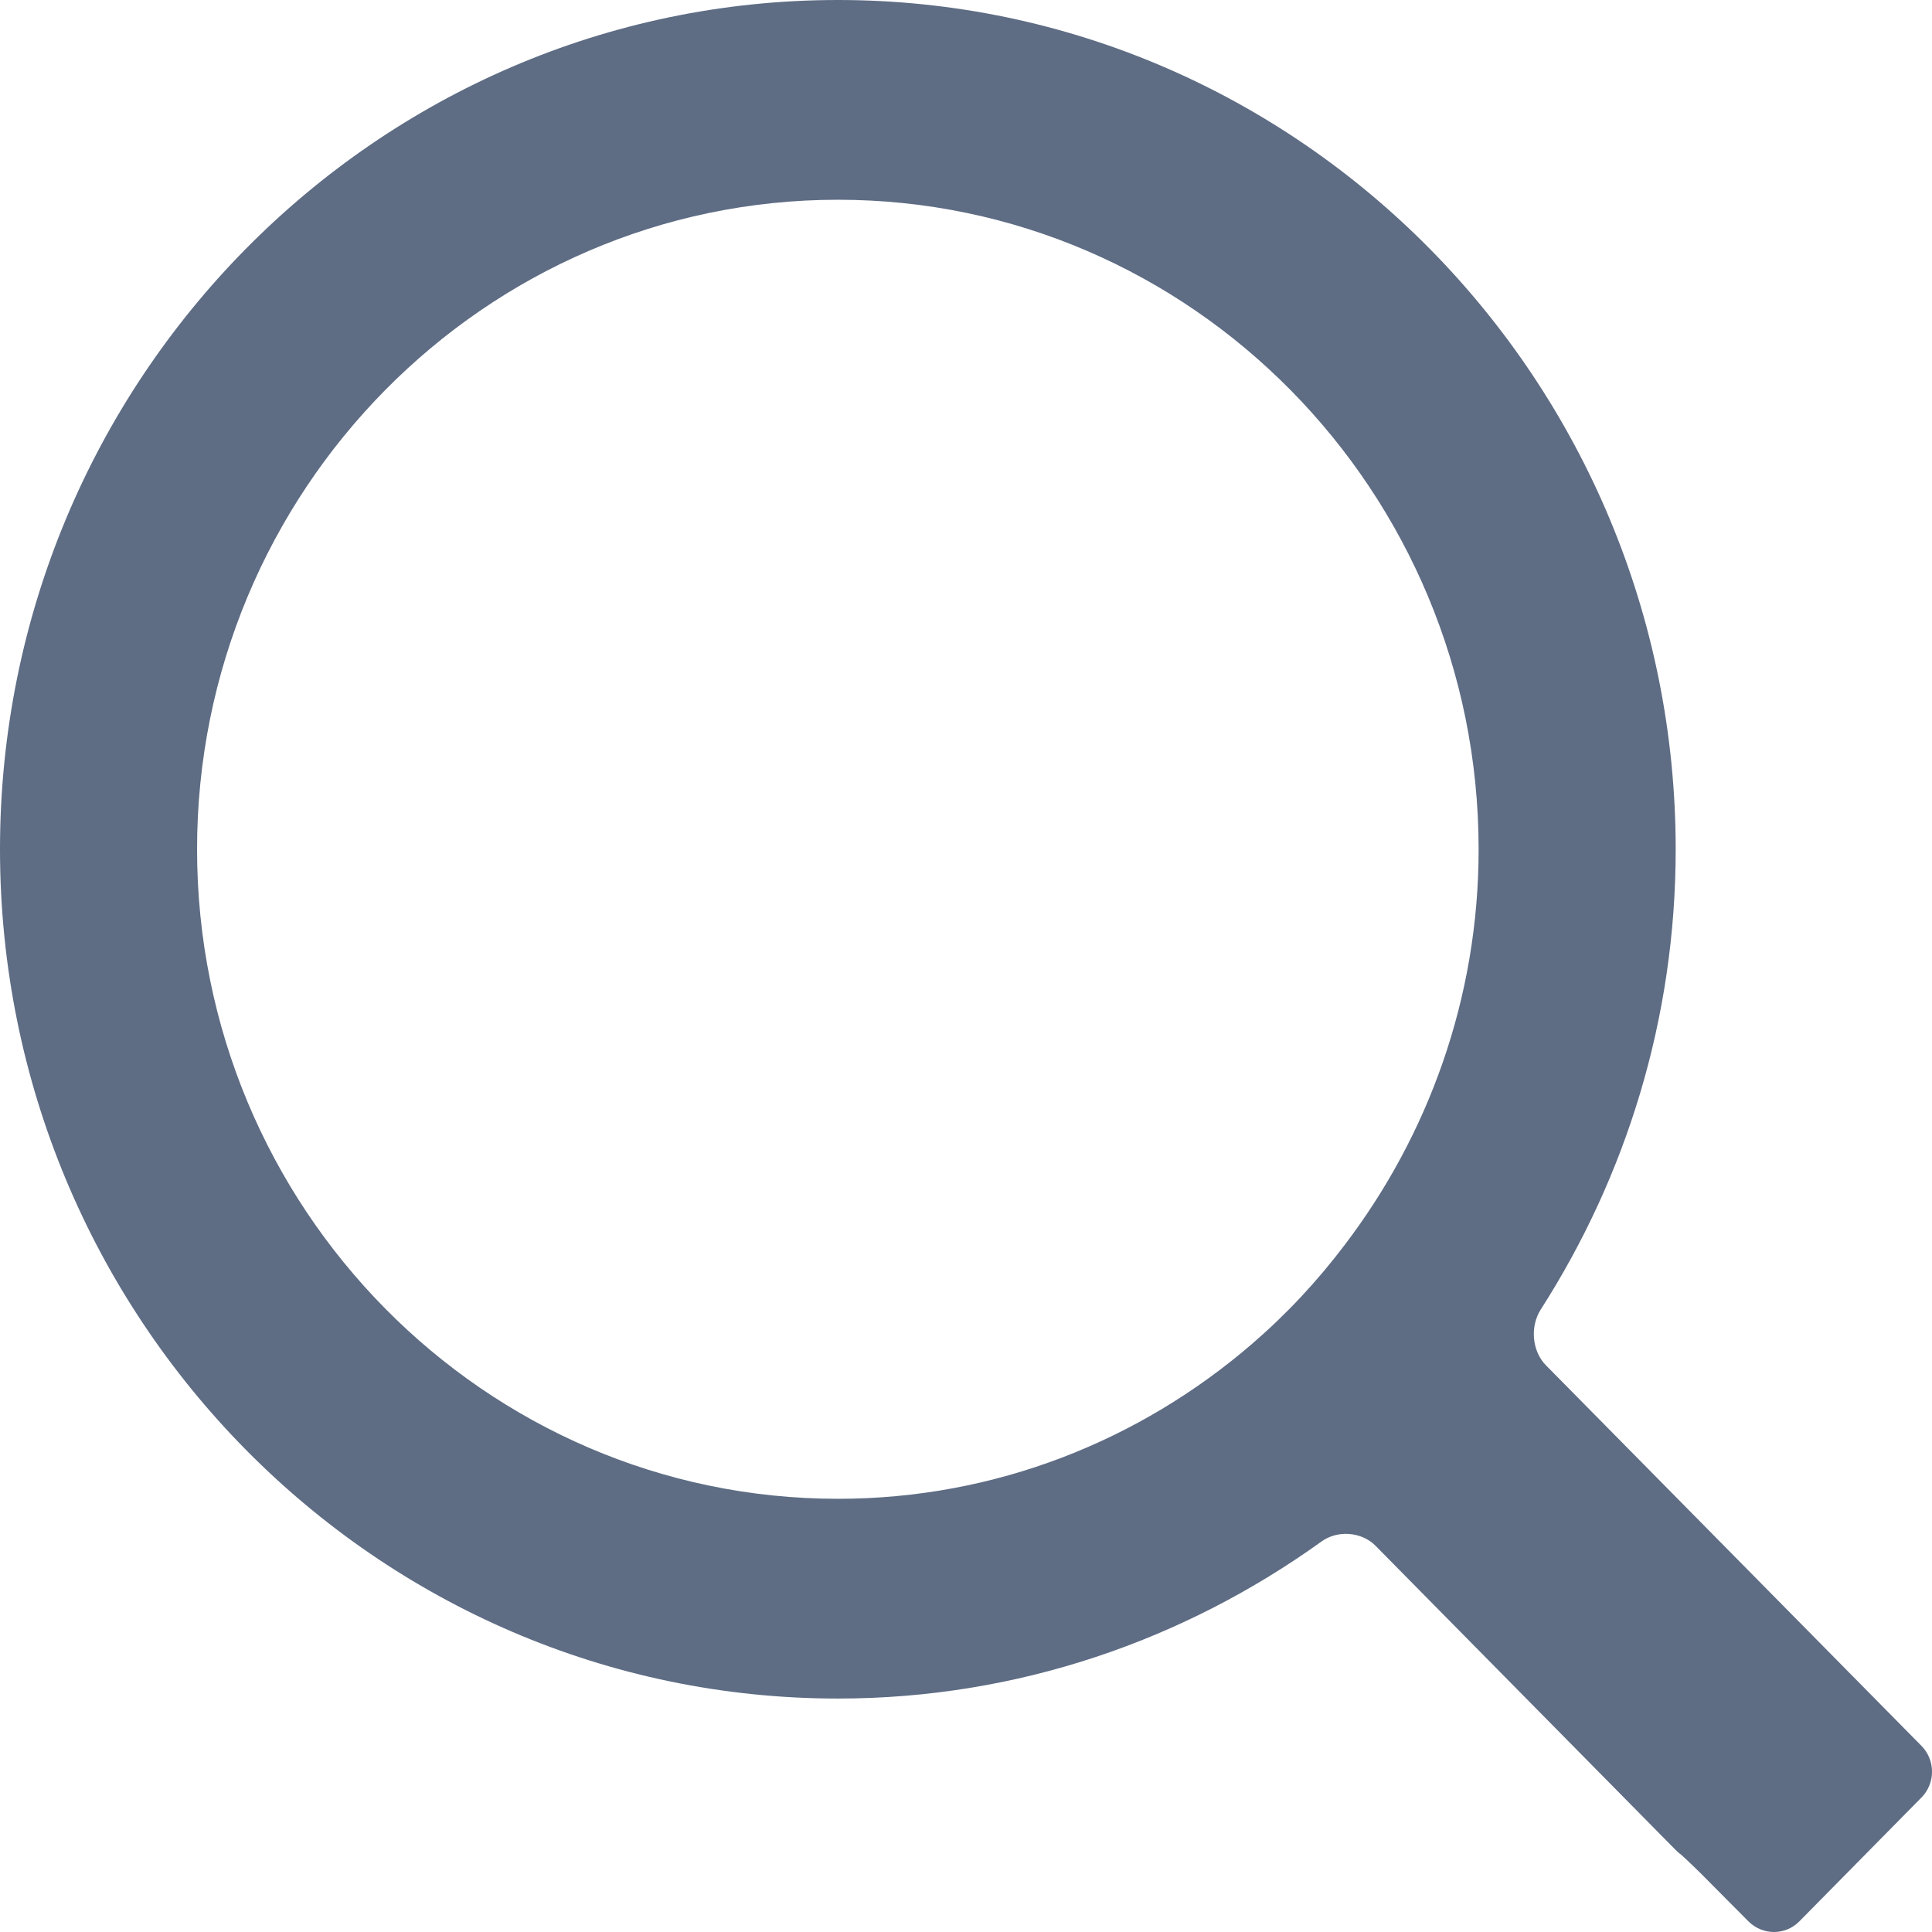 <svg width="18" height="18" viewBox="0 0 18 18" fill="none" xmlns="http://www.w3.org/2000/svg">
<path d="M14.404 12.721C14.272 12.588 14.254 12.358 14.355 12.2C15.147 10.964 15.612 9.494 15.612 7.913C15.612 3.549 12.109 0 7.807 0C3.501 0 0 3.549 0 7.913C0 12.276 3.501 15.825 7.807 15.825C9.483 15.825 11.034 15.28 12.309 14.364C12.458 14.254 12.683 14.269 12.814 14.4L15.604 17.228C15.622 17.246 15.642 17.265 15.662 17.279C15.694 17.307 15.829 17.434 15.959 17.568L16.29 17.901C16.422 18.033 16.634 18.033 16.764 17.901L17.901 16.748C18.033 16.615 18.033 16.4 17.903 16.267L14.404 12.721ZM12.528 11.599C12.271 11.939 11.981 12.249 11.661 12.524C10.62 13.42 9.276 13.964 7.807 13.964C4.514 13.964 1.836 11.249 1.836 7.913C1.836 4.578 4.514 1.861 7.807 1.861C11.097 1.861 13.776 4.576 13.776 7.913C13.776 9.3 13.306 10.577 12.528 11.599Z" fill="#5E6C84"/>
</svg>
